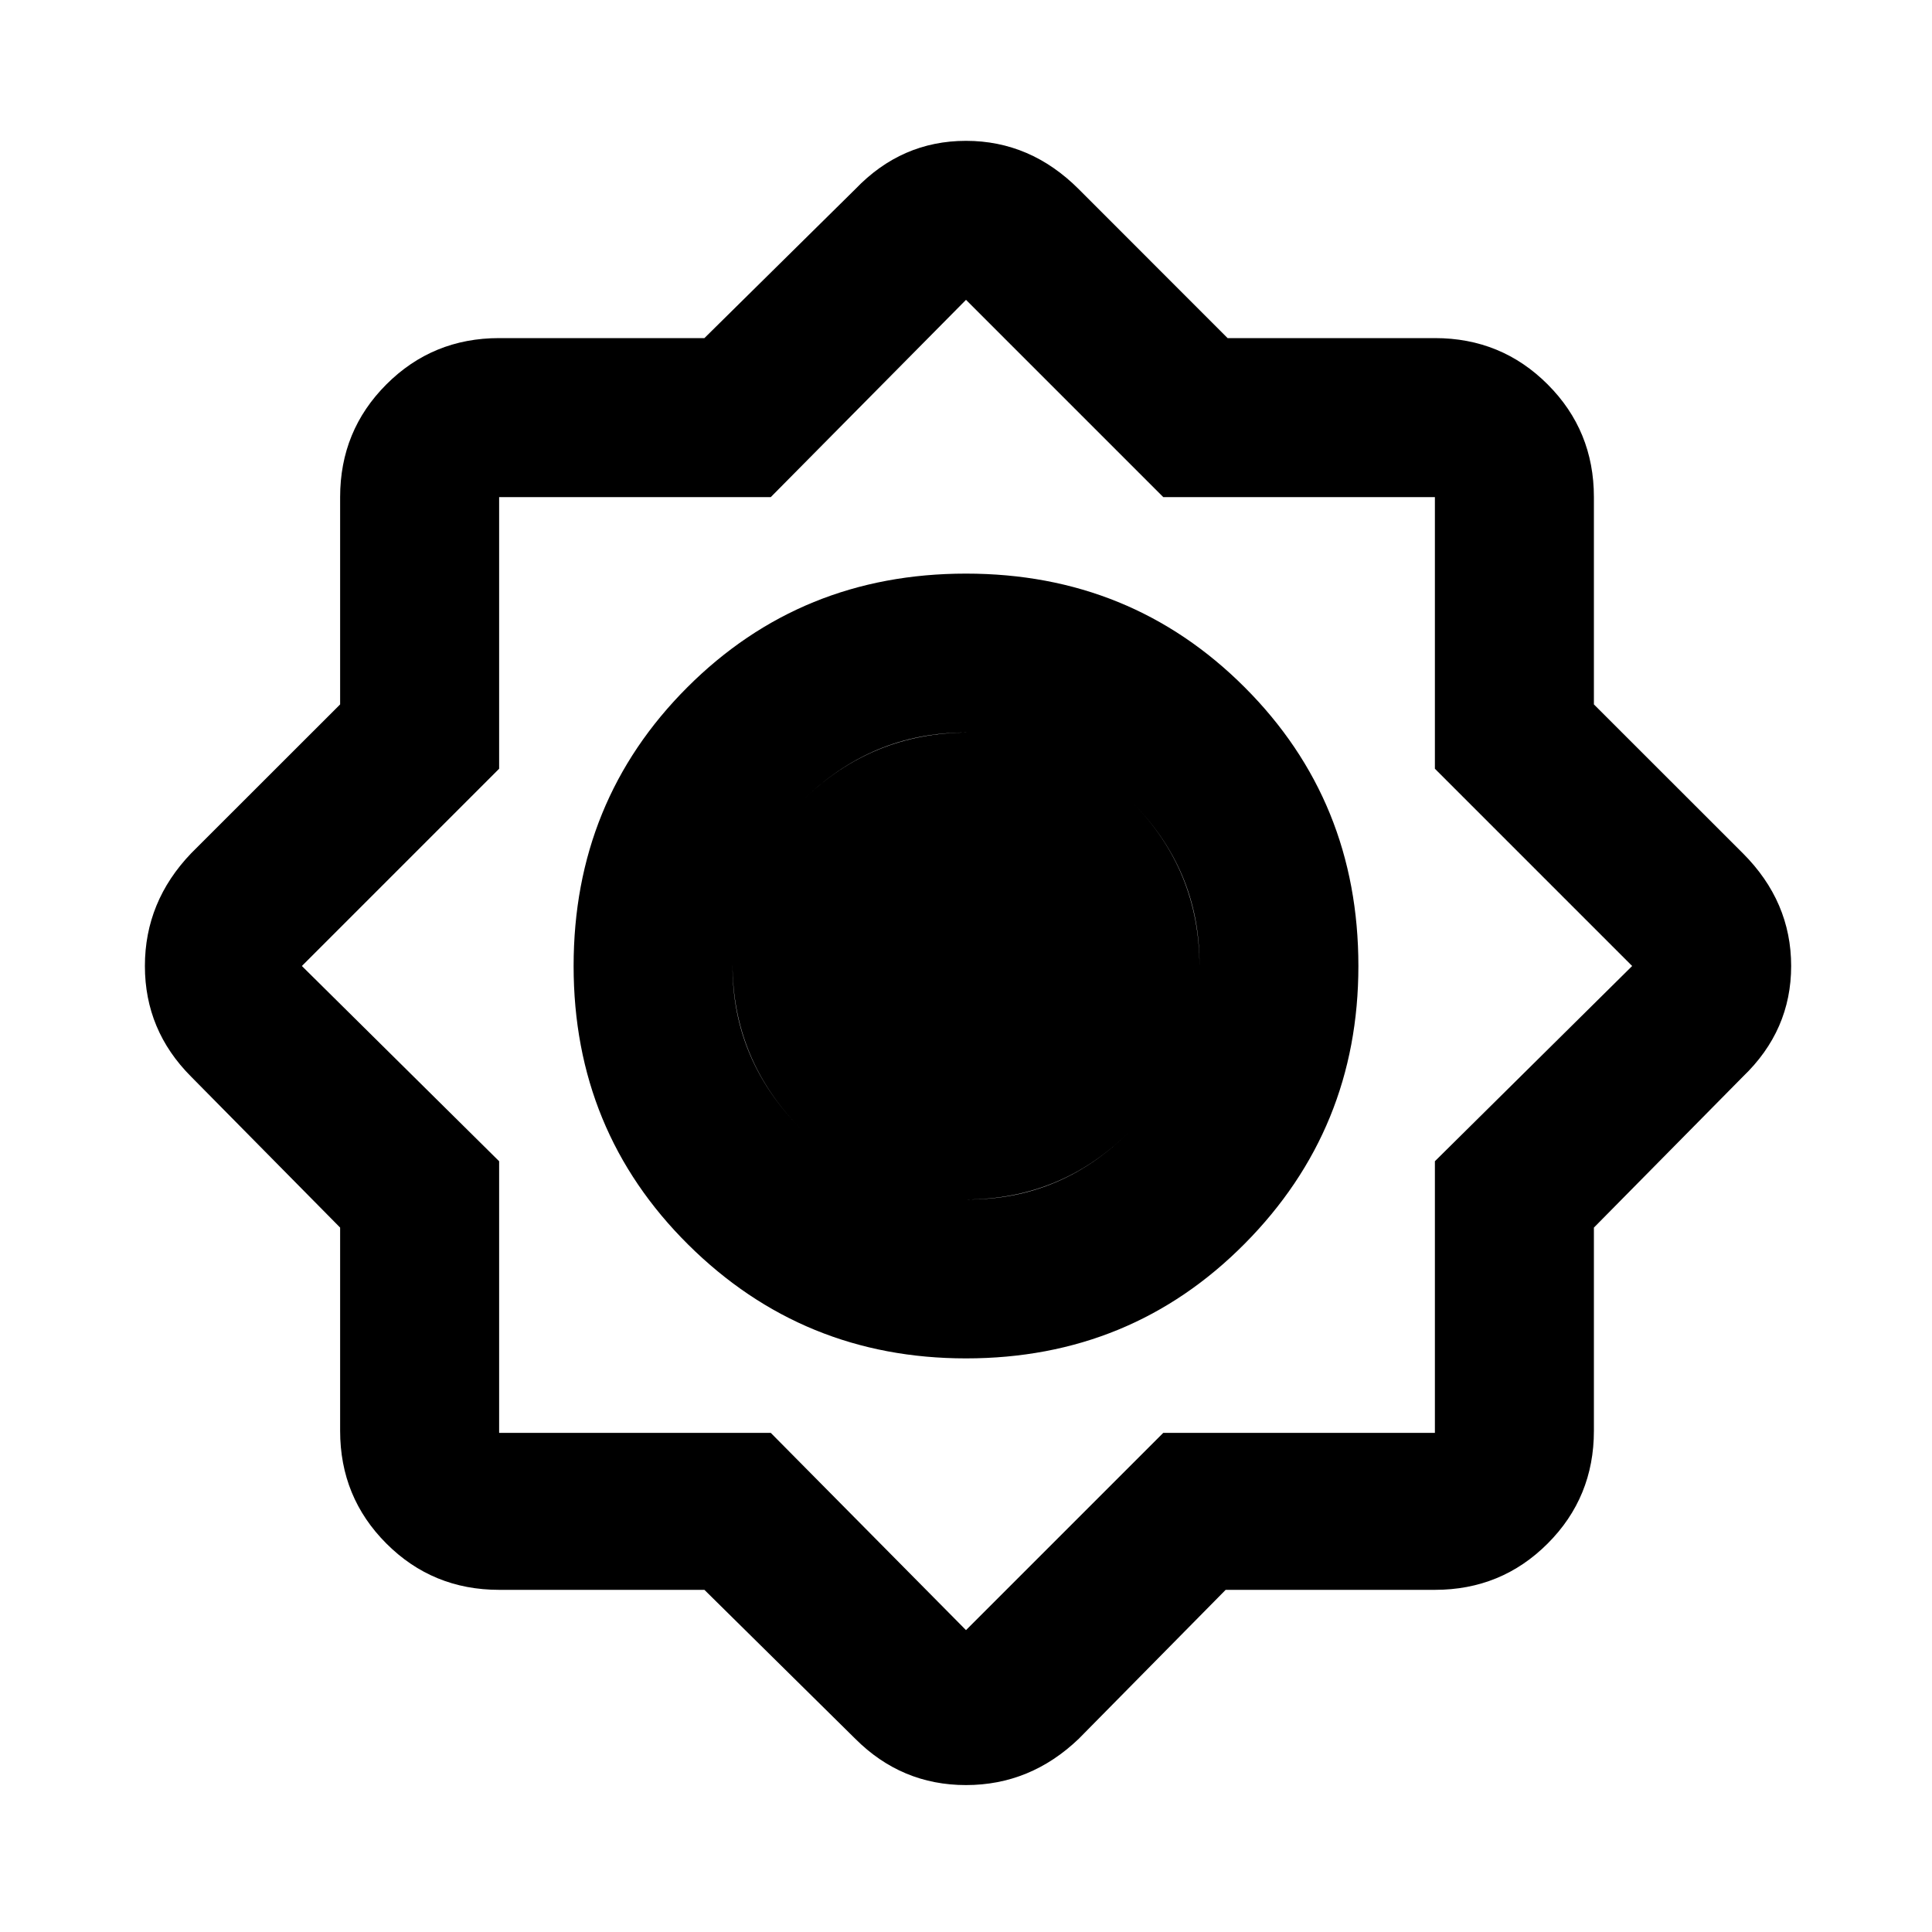 <svg xmlns="http://www.w3.org/2000/svg" height="20" width="20"><path d="M7.292 16.458H5.167Q4.479 16.458 4 15.979Q3.521 15.5 3.521 14.812V12.708L1.979 11.146Q1.5 10.667 1.5 10Q1.5 9.333 1.979 8.833L3.521 7.292V5.146Q3.521 4.458 4 3.979Q4.479 3.5 5.167 3.5H7.292L8.854 1.958Q9.333 1.458 10 1.458Q10.667 1.458 11.167 1.958L12.708 3.5H14.854Q15.542 3.5 16.021 3.979Q16.5 4.458 16.5 5.146V7.292L18.042 8.833Q18.542 9.333 18.542 10Q18.542 10.667 18.042 11.146L16.5 12.708V14.812Q16.5 15.5 16.021 15.979Q15.542 16.458 14.854 16.458H12.688L11.167 18Q10.667 18.479 10 18.479Q9.333 18.479 8.854 18ZM10 14.062Q8.312 14.062 7.125 12.885Q5.938 11.708 5.938 10Q5.938 8.292 7.115 7.115Q8.292 5.938 10 5.938Q11.708 5.938 12.885 7.115Q14.062 8.292 14.062 10Q14.062 11.688 12.885 12.875Q11.708 14.062 10 14.062ZM10.021 12.417Q11 12.417 11.708 11.698Q12.417 10.979 12.417 9.979Q12.417 9 11.708 8.292Q11 7.583 10 7.583Q9.021 7.583 8.302 8.292Q7.583 9 7.583 10Q7.583 10.979 8.302 11.698Q9.021 12.417 10.021 12.417ZM10 16.875 12.042 14.833H14.854V12.021L16.896 10L14.854 7.958V5.146H12.042L10 3.104L7.979 5.146H5.167V7.958L3.125 10L5.167 12.021V14.833H7.979ZM10 12.417Q9.021 12.417 8.302 11.698Q7.583 10.979 7.583 9.979Q7.583 9 8.302 8.292Q9.021 7.583 10.021 7.583Q11 7.583 11.708 8.292Q12.417 9 12.417 10Q12.417 10.979 11.708 11.698Q11 12.417 10 12.417Z"/></svg>